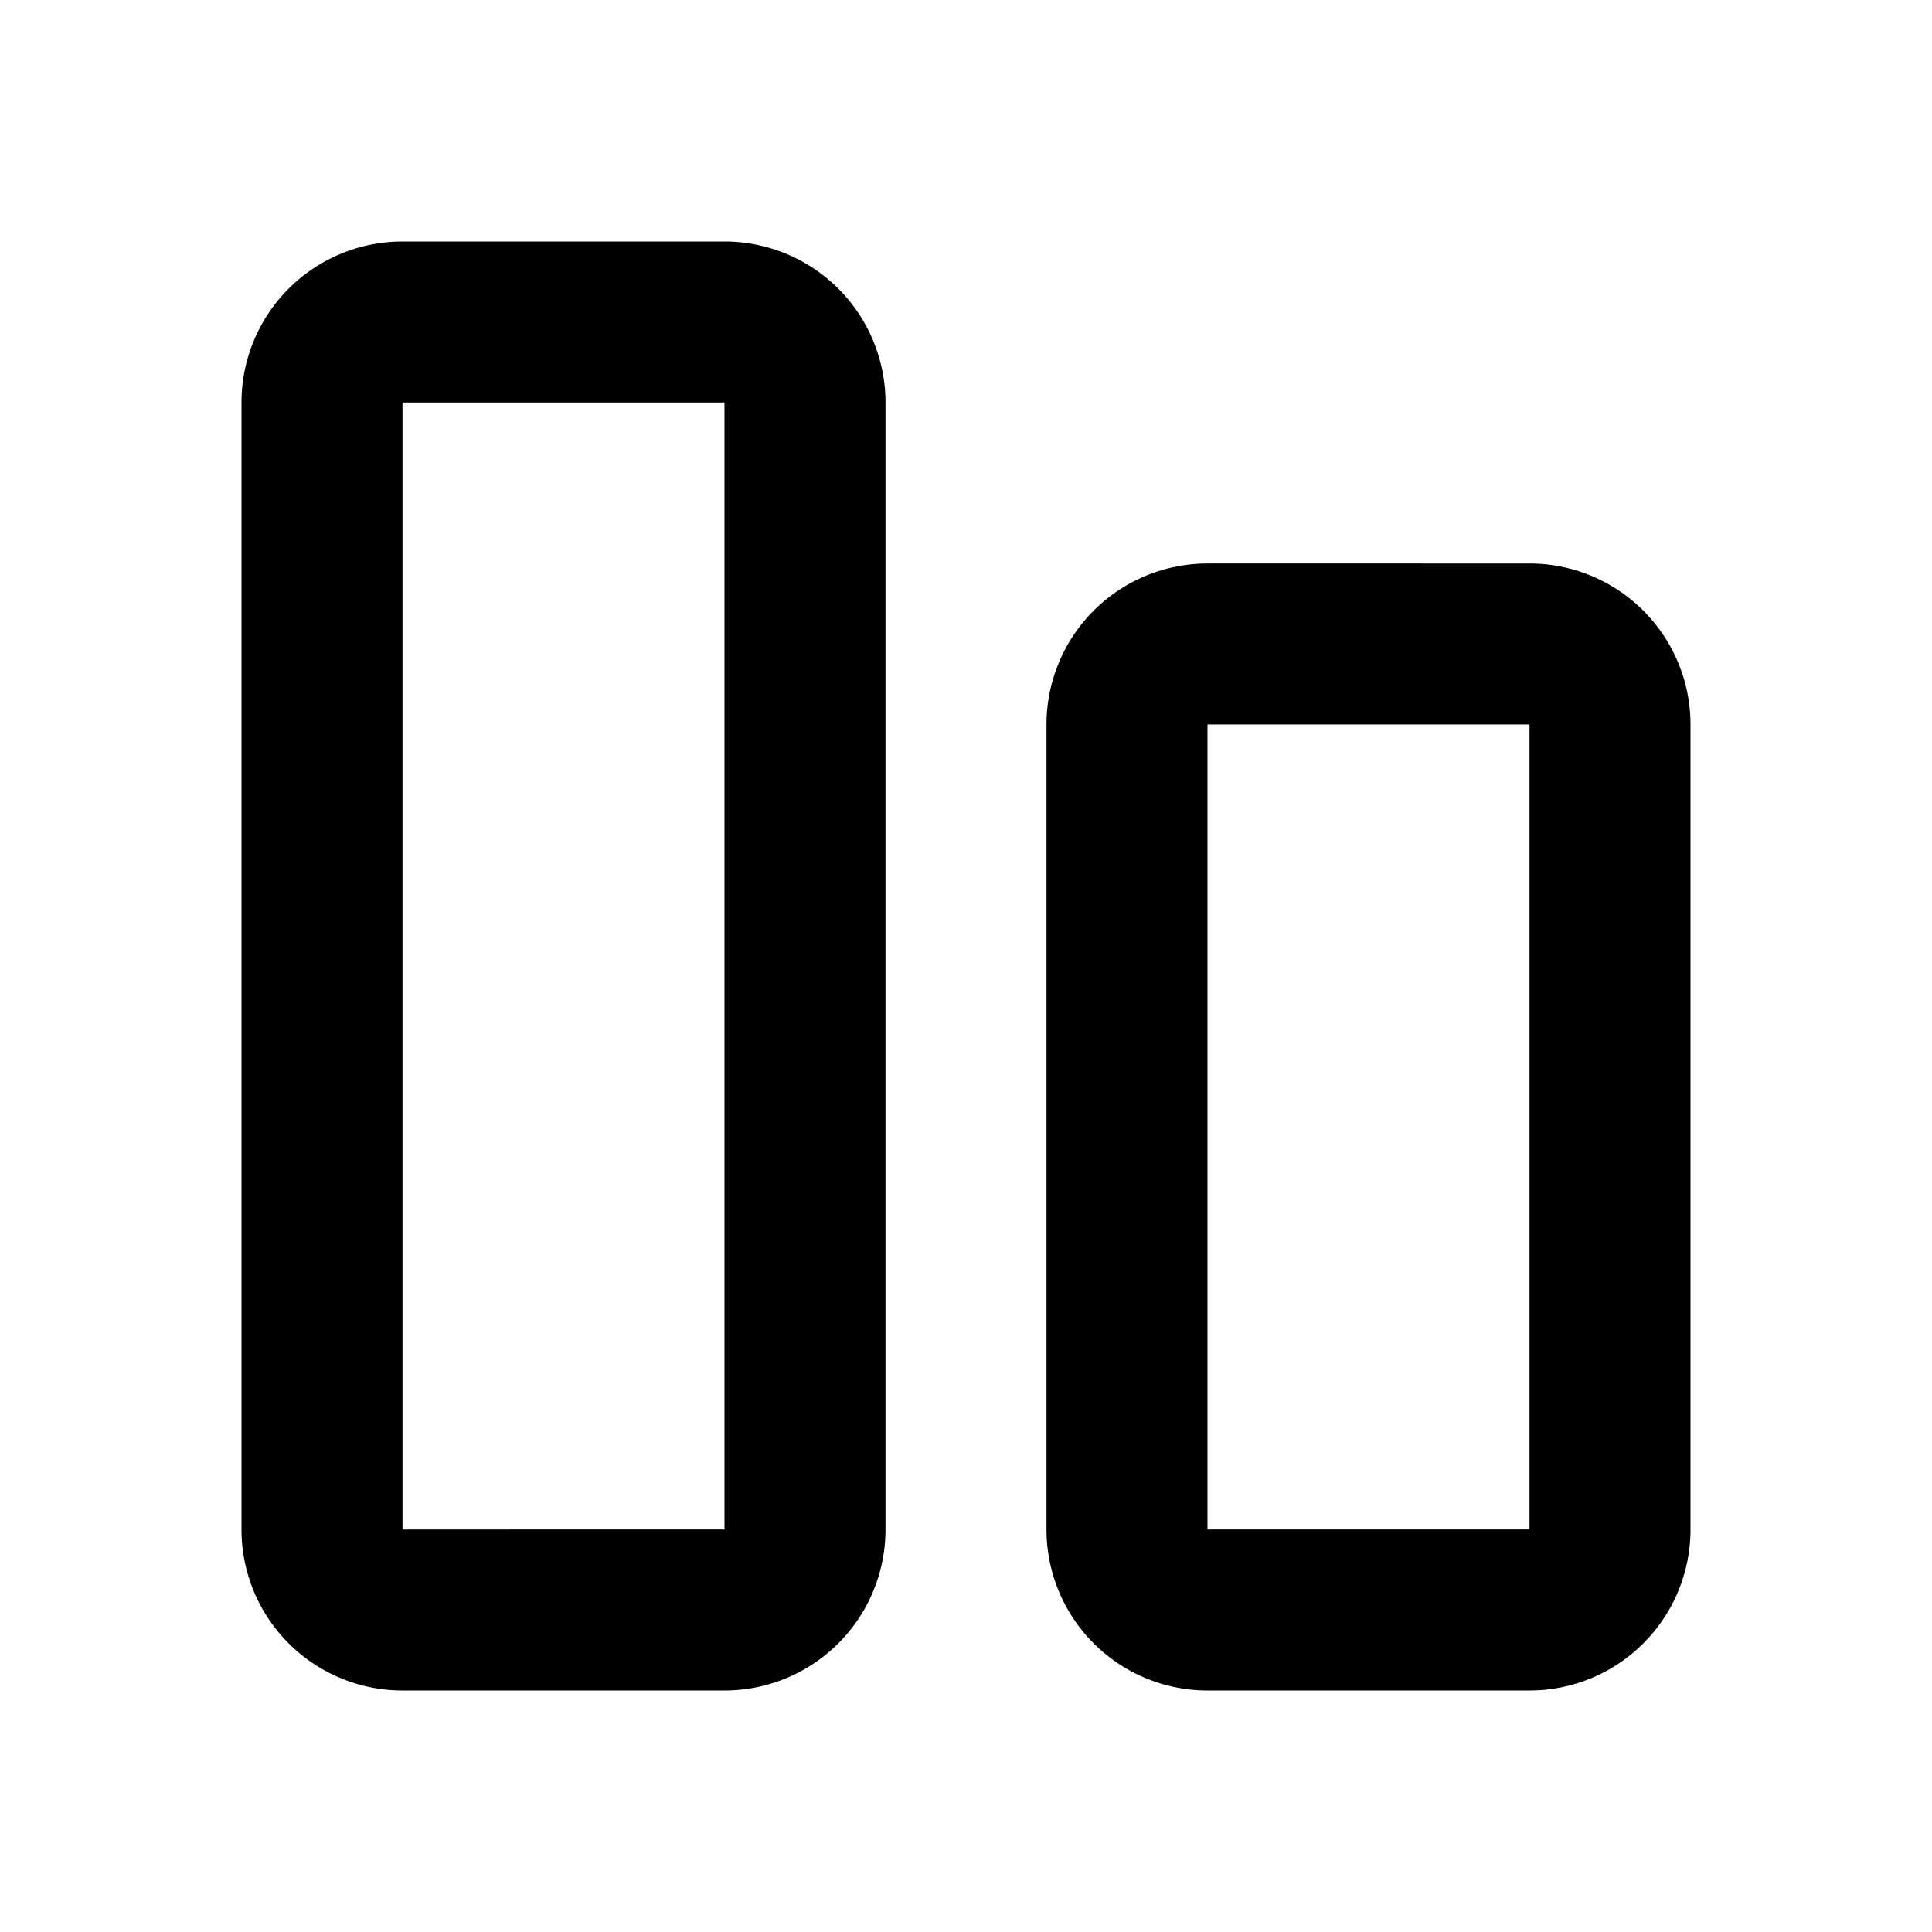 <svg xmlns="http://www.w3.org/2000/svg" width="3em" height="3em" viewBox="0 0 24 24"><g fill="none" fill-rule="evenodd"><path d="m12.593 23.258l-.011.002l-.071.035l-.02.004l-.014-.004l-.071-.035q-.016-.005-.024.005l-.004.01l-.017.428l.005.02l.01.013l.104.074l.015.004l.012-.004l.104-.074l.012-.016l.004-.017l-.017-.427q-.004-.016-.017-.018m.265-.113l-.013.002l-.185.093l-.01.01l-.003.011l.018.43l.005.012l.008.007l.201.093q.019.005.029-.008l.004-.014l-.034-.614q-.005-.018-.02-.022m-.715.002a.02.02 0 0 0-.027.006l-.006.014l-.034.614q.001.018.017.024l.015-.002l.201-.093l.01-.008l.004-.011l.017-.43l-.003-.012l-.01-.01z"/><path fill="currentColor" d="M5 3a2 2 0 0 0-2 2v14a2 2 0 0 0 2 2h4a2 2 0 0 0 2-2V5a2 2 0 0 0-2-2zm0 2h4v14H5zm10 2a2 2 0 0 0-2 2v10a2 2 0 0 0 2 2h4a2 2 0 0 0 2-2V9a2 2 0 0 0-2-2zm0 2h4v10h-4z"/></g></svg>